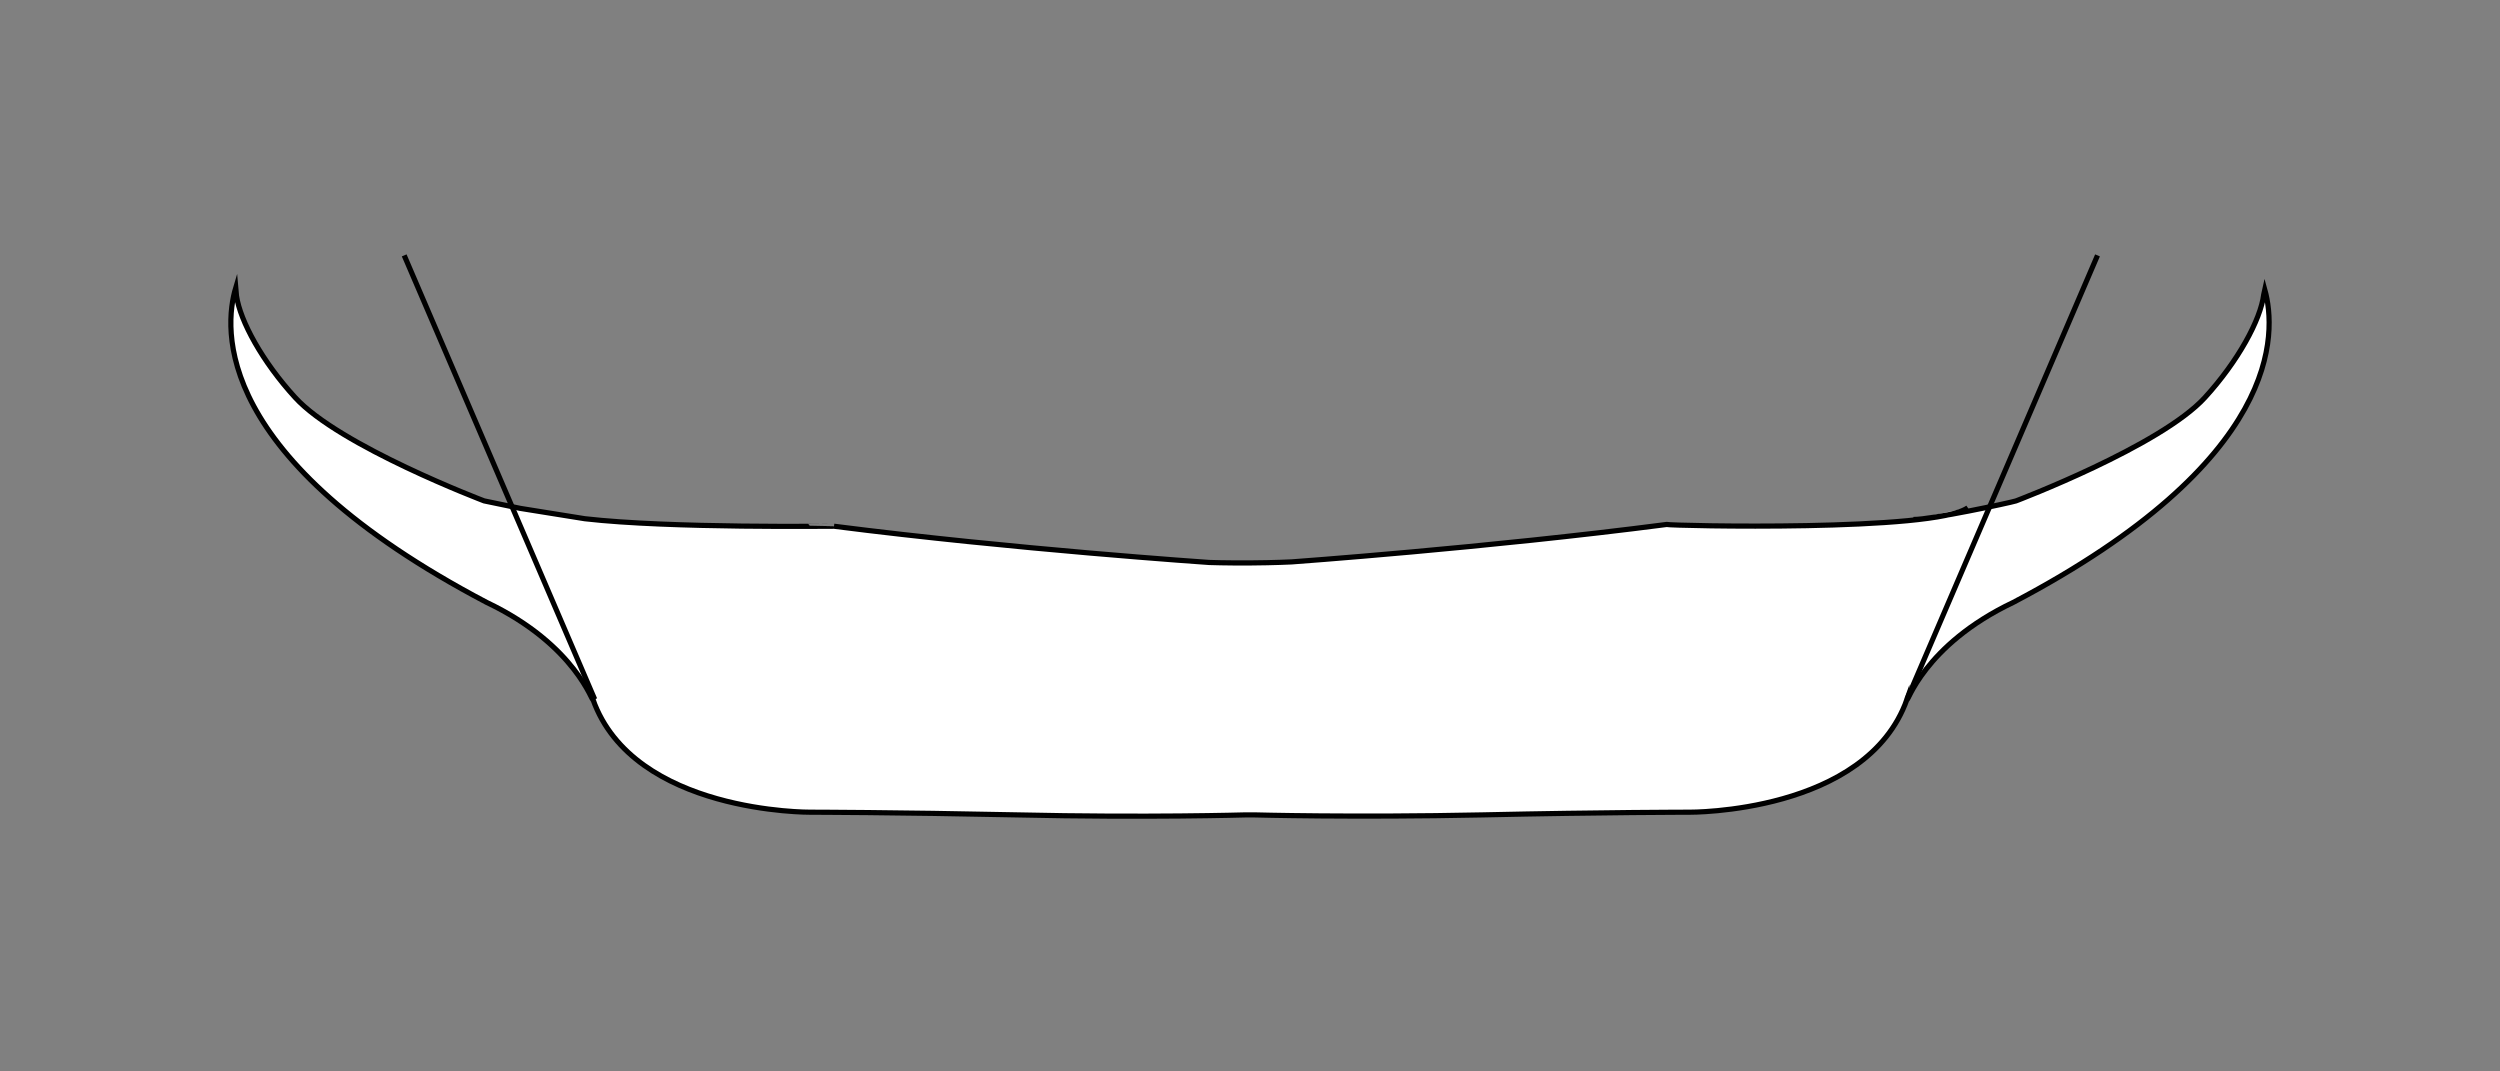 <svg id="Layer_1" data-name="Layer 1" xmlns="http://www.w3.org/2000/svg" viewBox="0 0 483 207"><rect x="0" y="0" width="483" height="207" fill="#808080" stroke="none"/><defs><style>.cls-1{fill:#fff;}.cls-1,.cls-2{stroke:#000;stroke-miterlimit:10;}.cls-2{fill:none;}</style></defs><title>car</title><path class="cls-1" d="M369.66,100.36c3.25.07,18.59-3.2,19.82-3.58,0,0,28-10.6,36.53-20,6.39-7,10.74-15,11.34-19.87l.21-.95c2.3,8.3,3.54,33-48.57,60.41h0c-17.48,8.31-20.55,19.81-20.56,18.74-7.83,22.11-42.06,21.81-42.06,21.81s-16.12,0-40,.52c-24.93.52-44,0-44,0h-1.76s-19.08.56-44,0c-23.87-.5-40-.52-40-.52s-34.24.3-42.06-21.81c0,1.07-3.08-10.43-20.56-18.74h0C41.06,88.51,43.19,63.46,45.55,55.57l.14,1.59c.72,4.9,5,12.71,11.31,19.61,8.55,9.4,36.53,20,36.53,20l7,1.45,12.47,2h0c16.47,1.9,48.13,1.41,48.13,1.45v0c34.66,4.43,72.48,7,72.48,7s3.26.12,7.93.09,8-.2,8-.2,37.7-2.72,72.43-7.23h0c1,.26,51.82,1.42,58.22-3.24"/><line class="cls-2" x1="405.24" y1="49.34" x2="368.43" y2="135.11"/><line class="cls-2" x1="78.09" y1="49.34" x2="114.9" y2="135.11"/></svg>